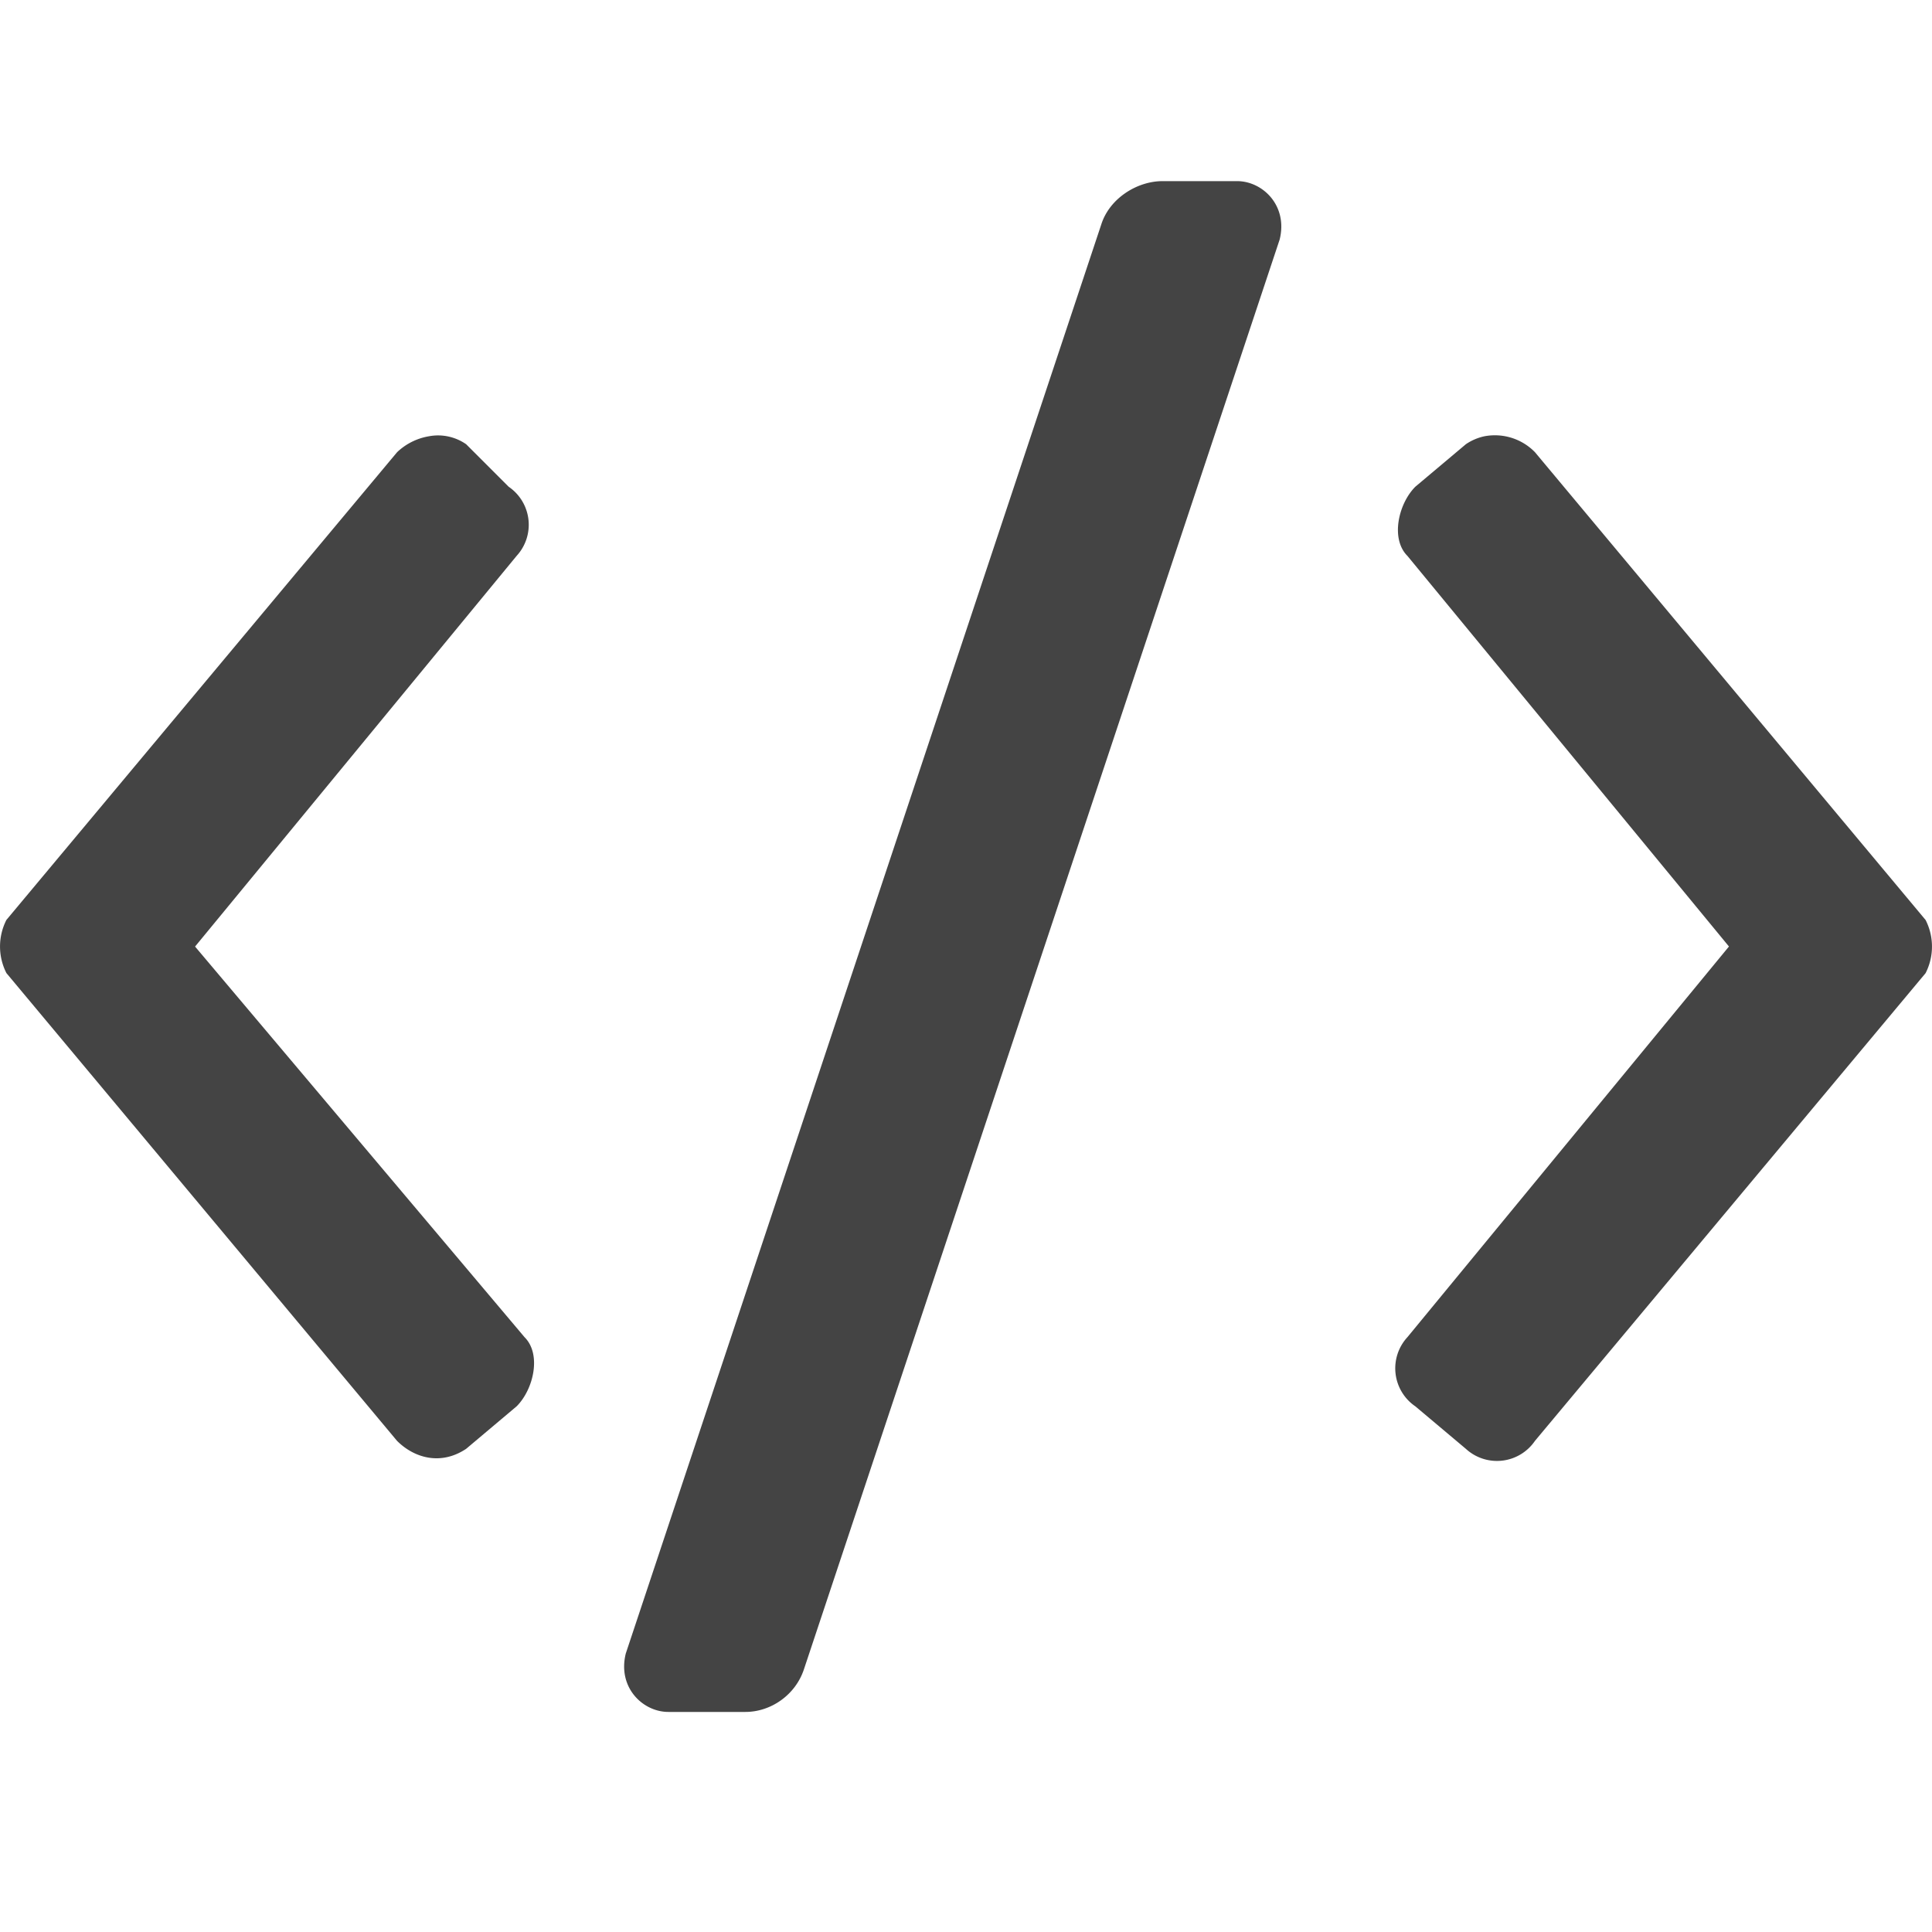 <svg width="32" height="32" viewBox="0 0 32 32" xmlns="http://www.w3.org/2000/svg"><g class="nc-icon-wrapper" fill="#444444"><path d="M19.257 3c-.422 0-.871.282-1.012.704l-7.88 23.683c-.14.563.282.968.705.968h1.276c.423 0 .828-.281.969-.704l7.88-23.683c.14-.563-.282-.968-.705-.968h-1.233zM7.105 7.226a1.006 1.006 0 0 0-.528.264L.106 15.237a.97.97 0 0 0 0 .88l6.47 7.748c.282.282.722.414 1.145.132l.836-.704c.282-.282.414-.863.132-1.144l-5.458-6.471 5.326-6.471a.762.762 0 0 0-.132-1.145l-.704-.704a.814.814 0 0 0-.616-.132zm17.482 0a.864.864 0 0 0-.308.132l-.837.704c-.281.282-.413.863-.131 1.145l5.326 6.47-5.326 6.471a.762.762 0 0 0 .131 1.145l.837.704a.762.762 0 0 0 1.145-.132l6.47-7.747a.97.97 0 0 0 0-.88l-6.47-7.748a.927.927 0 0 0-.837-.264z"/></g></svg>